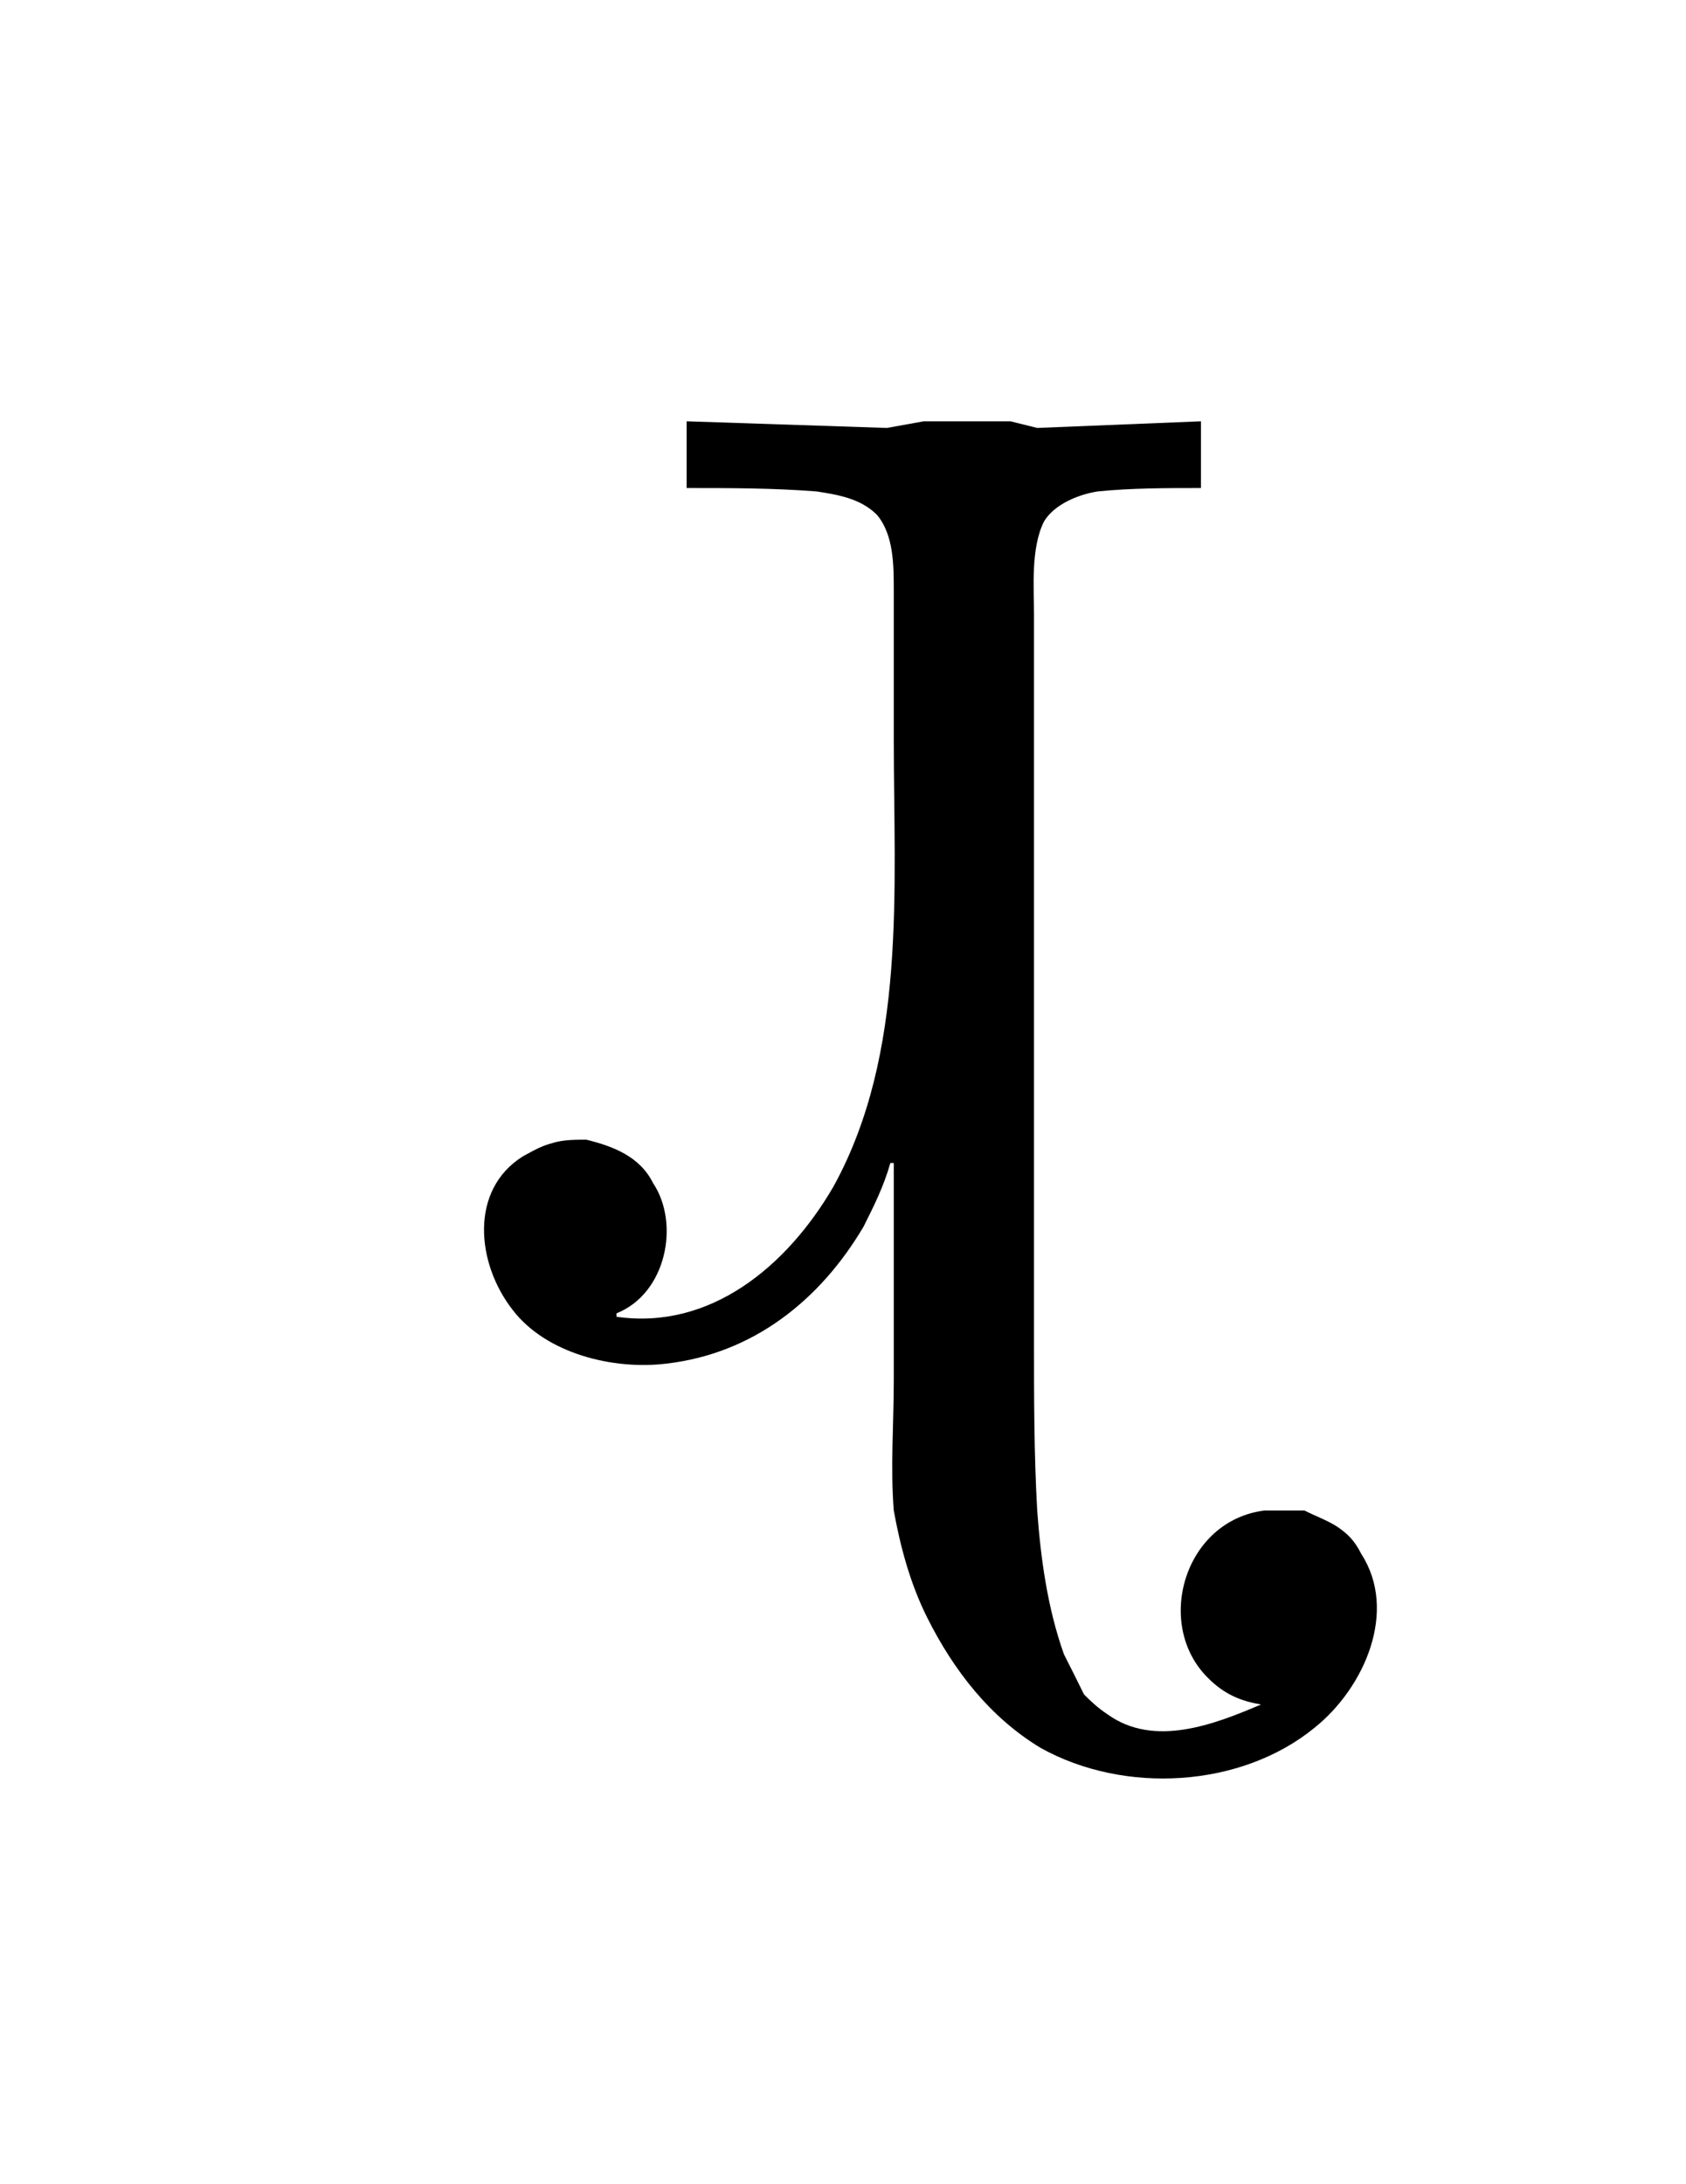 <?xml version="1.0" encoding="UTF-8"?>
<svg xmlns="http://www.w3.org/2000/svg" xmlns:xlink="http://www.w3.org/1999/xlink" width="7.887pt" height="10.212pt" viewBox="0 0 7.887 10.212" version="1.1">
<defs>
<g>
<symbol overflow="visible" id="glyph0-0">
<path style="stroke:none;" d=""/>
</symbol>
<symbol overflow="visible" id="glyph0-1">
<path style="stroke:none;" d="M 1.219 -4.312 L 1.219 -4 C 1.422 -4 1.625 -4 1.828 -3.984 C 1.922 -3.969 2.031 -3.953 2.109 -3.875 C 2.188 -3.781 2.188 -3.641 2.188 -3.516 L 2.188 -2.828 C 2.188 -2.125 2.25 -1.359 1.906 -0.734 C 1.688 -0.359 1.328 -0.062 0.891 -0.125 L 0.891 -0.141 C 1.125 -0.234 1.188 -0.562 1.062 -0.75 C 1 -0.875 0.875 -0.922 0.75 -0.953 C 0.703 -0.953 0.641 -0.953 0.594 -0.938 C 0.531 -0.922 0.484 -0.891 0.453 -0.875 C 0.203 -0.719 0.234 -0.375 0.406 -0.156 C 0.562 0.047 0.875 0.125 1.125 0.094 C 1.531 0.047 1.844 -0.203 2.047 -0.547 C 2.094 -0.641 2.141 -0.734 2.172 -0.844 L 2.188 -0.844 L 2.188 0.172 C 2.188 0.375 2.172 0.578 2.188 0.781 C 2.219 0.953 2.266 1.125 2.344 1.281 C 2.469 1.531 2.641 1.75 2.875 1.891 C 3.266 2.109 3.812 2.078 4.156 1.797 C 4.391 1.609 4.547 1.25 4.375 0.984 C 4.344 0.922 4.312 0.891 4.266 0.859 C 4.219 0.828 4.172 0.812 4.109 0.781 C 4.062 0.781 3.984 0.781 3.922 0.781 C 3.547 0.828 3.406 1.312 3.656 1.562 C 3.734 1.641 3.812 1.672 3.906 1.688 C 3.688 1.781 3.406 1.891 3.188 1.734 C 3.141 1.703 3.109 1.672 3.078 1.641 C 3.047 1.578 3.016 1.516 2.984 1.453 C 2.906 1.234 2.875 1 2.859 0.781 C 2.844 0.516 2.844 0.25 2.844 -0.016 L 2.844 -3.406 C 2.844 -3.531 2.828 -3.719 2.891 -3.844 C 2.938 -3.922 3.047 -3.969 3.141 -3.984 C 3.297 -4 3.469 -4 3.625 -4 L 3.625 -4.312 L 2.859 -4.281 L 2.734 -4.312 L 2.328 -4.312 L 2.156 -4.281 Z "/>
</symbol>
</g>
</defs>
<g id="surface1">
<g style="fill:rgb(0%,0%,0%);fill-opacity:1;">
  <use xlink:href="#glyph0-1" x="1.993" y="6.282"/>
</g>
</g>
</svg>
